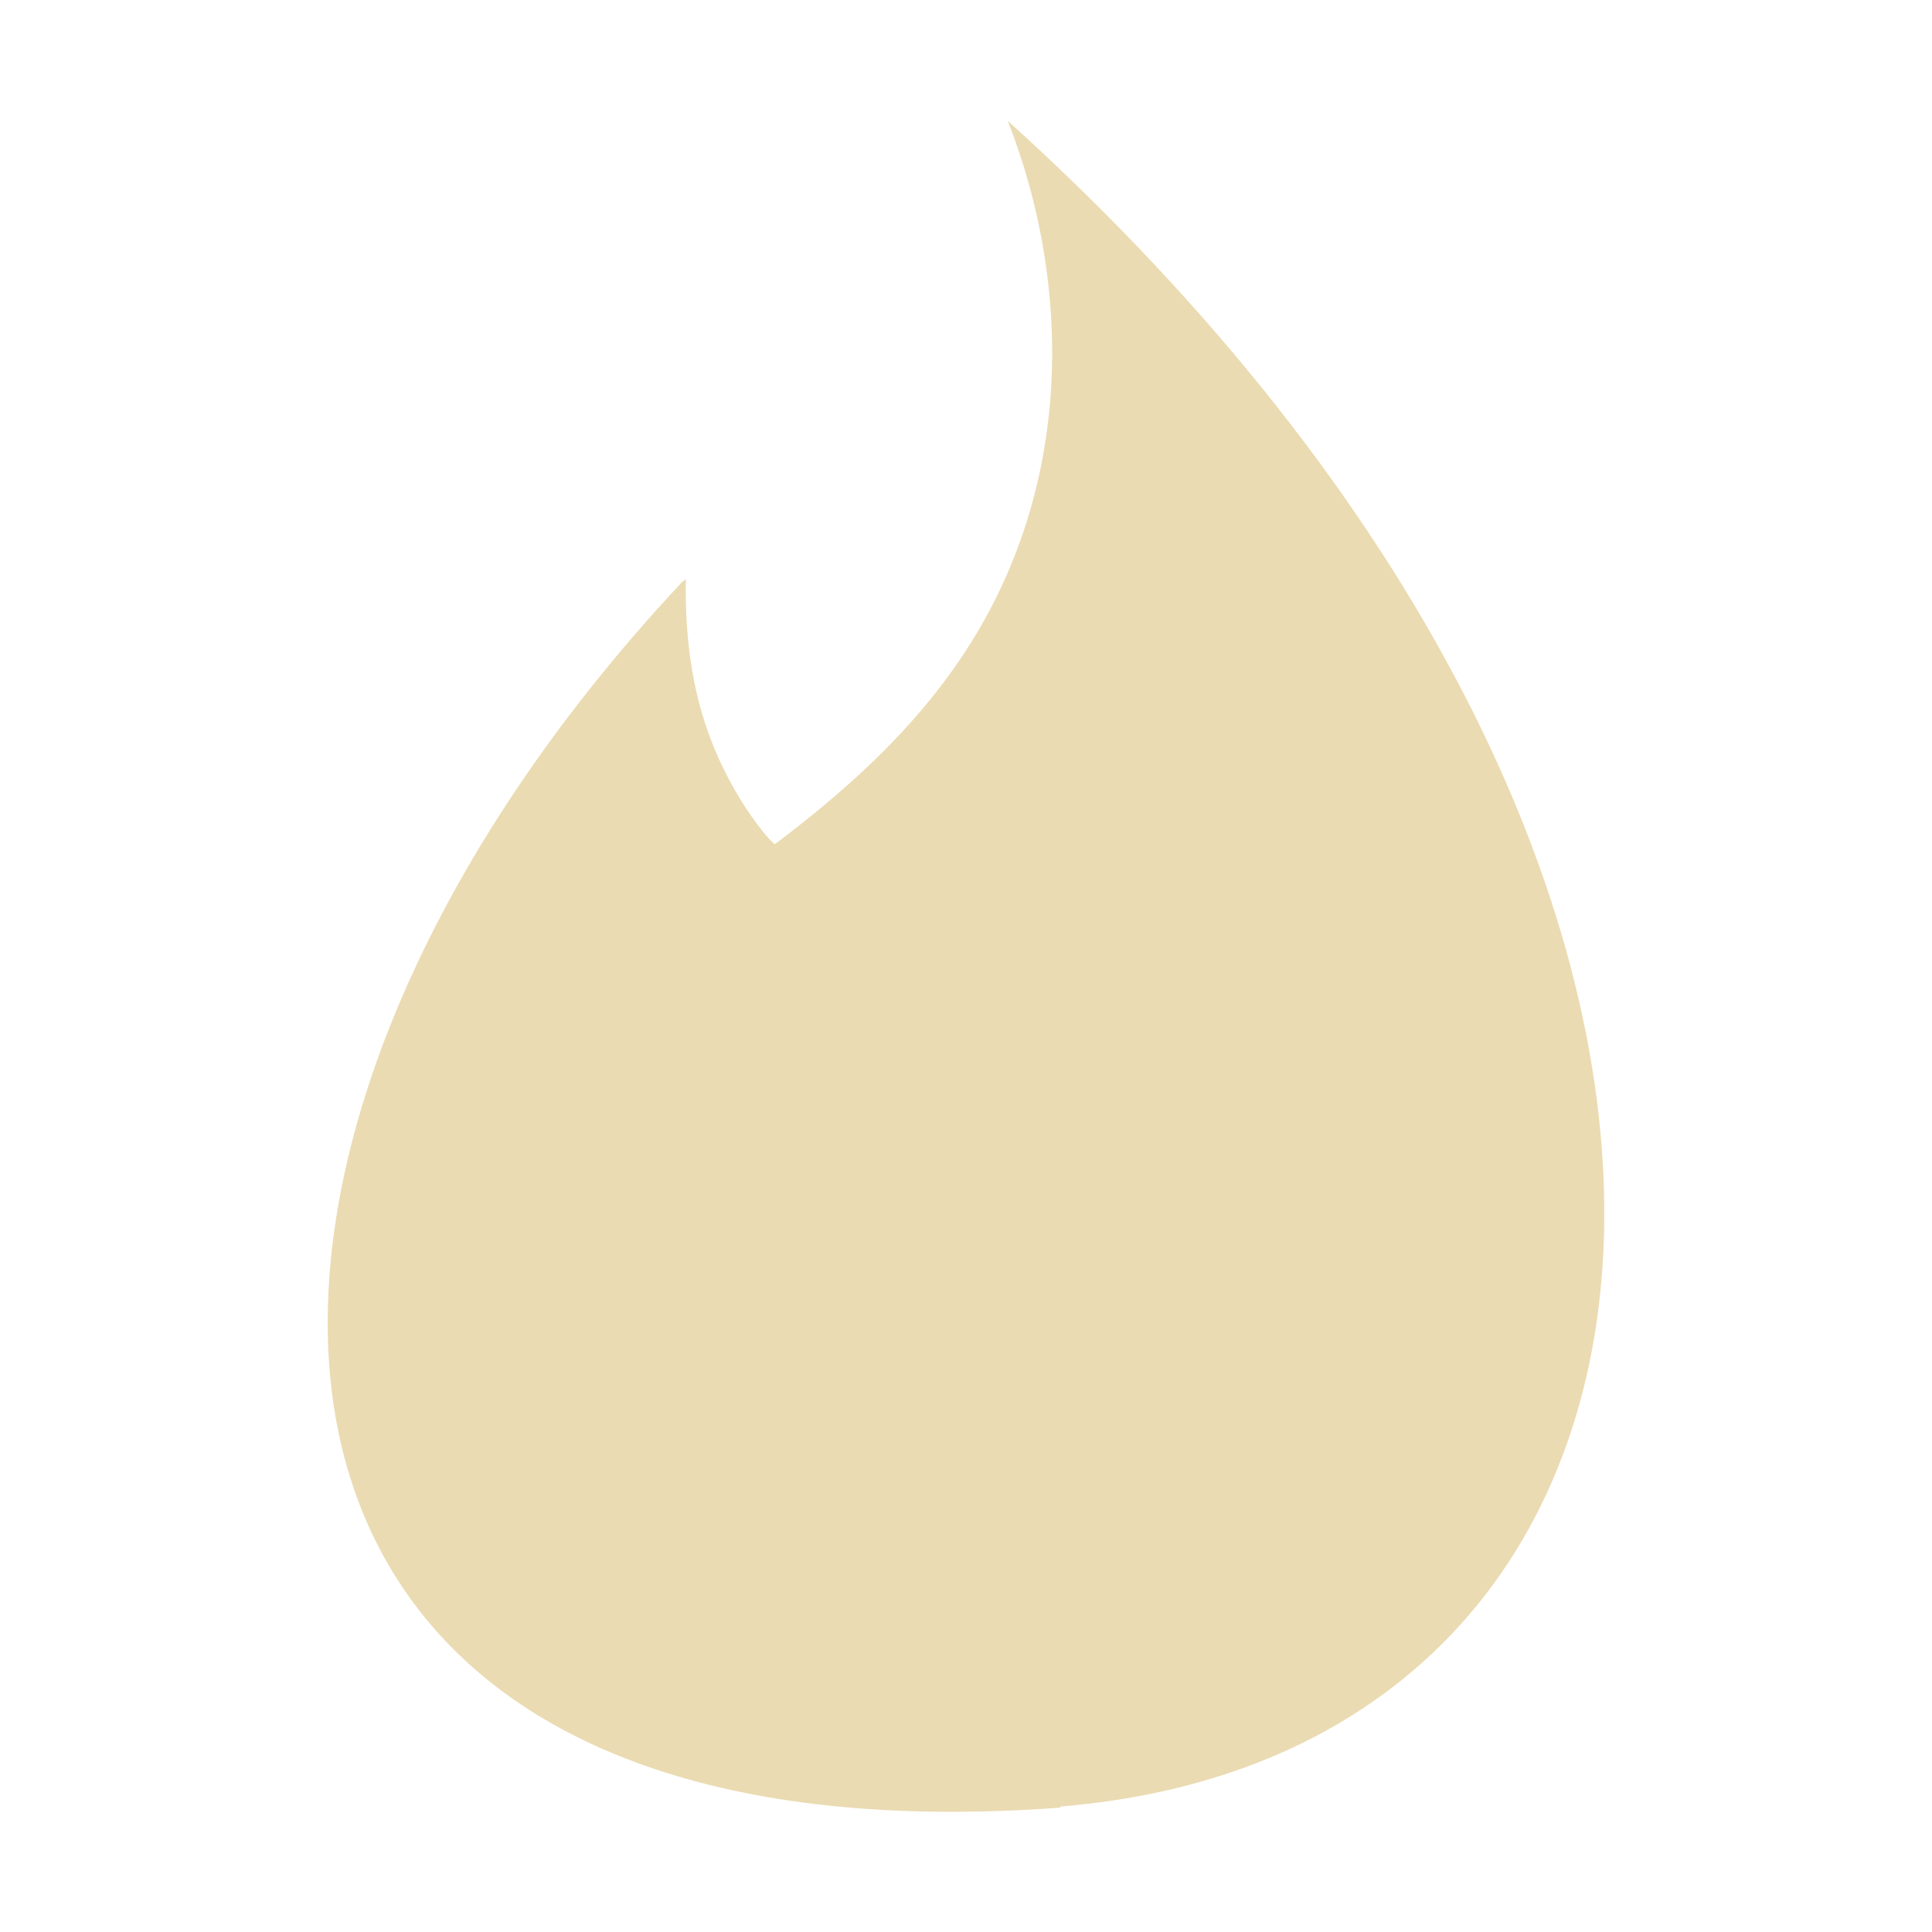 <svg width="16" height="16" version="1.1" xmlns="http://www.w3.org/2000/svg">
  <defs>
    <style type="text/css" id="current-color-scheme">.ColorScheme-Text { color:#ebdbb2; } .ColorScheme-Highlight { color:#458588; }</style>
  </defs>
  <path class="ColorScheme-Text" d="m8.782 14.97c-7.317 0.544-7.574-5.41-3.133-10.15 0.007-0.005 0.022-0.018 0.031-0.023-0.007 0.379 0.029 0.76 0.138 1.125 0.194 0.65 0.576 1.066 0.599 1.069 0.539-0.405 1.049-0.858 1.446-1.405 1.047-1.435 1.026-3.2 0.483-4.585 6.86 6.195 6.167 13.49 0.436 13.96z" fill="currentColor"/>
</svg>
